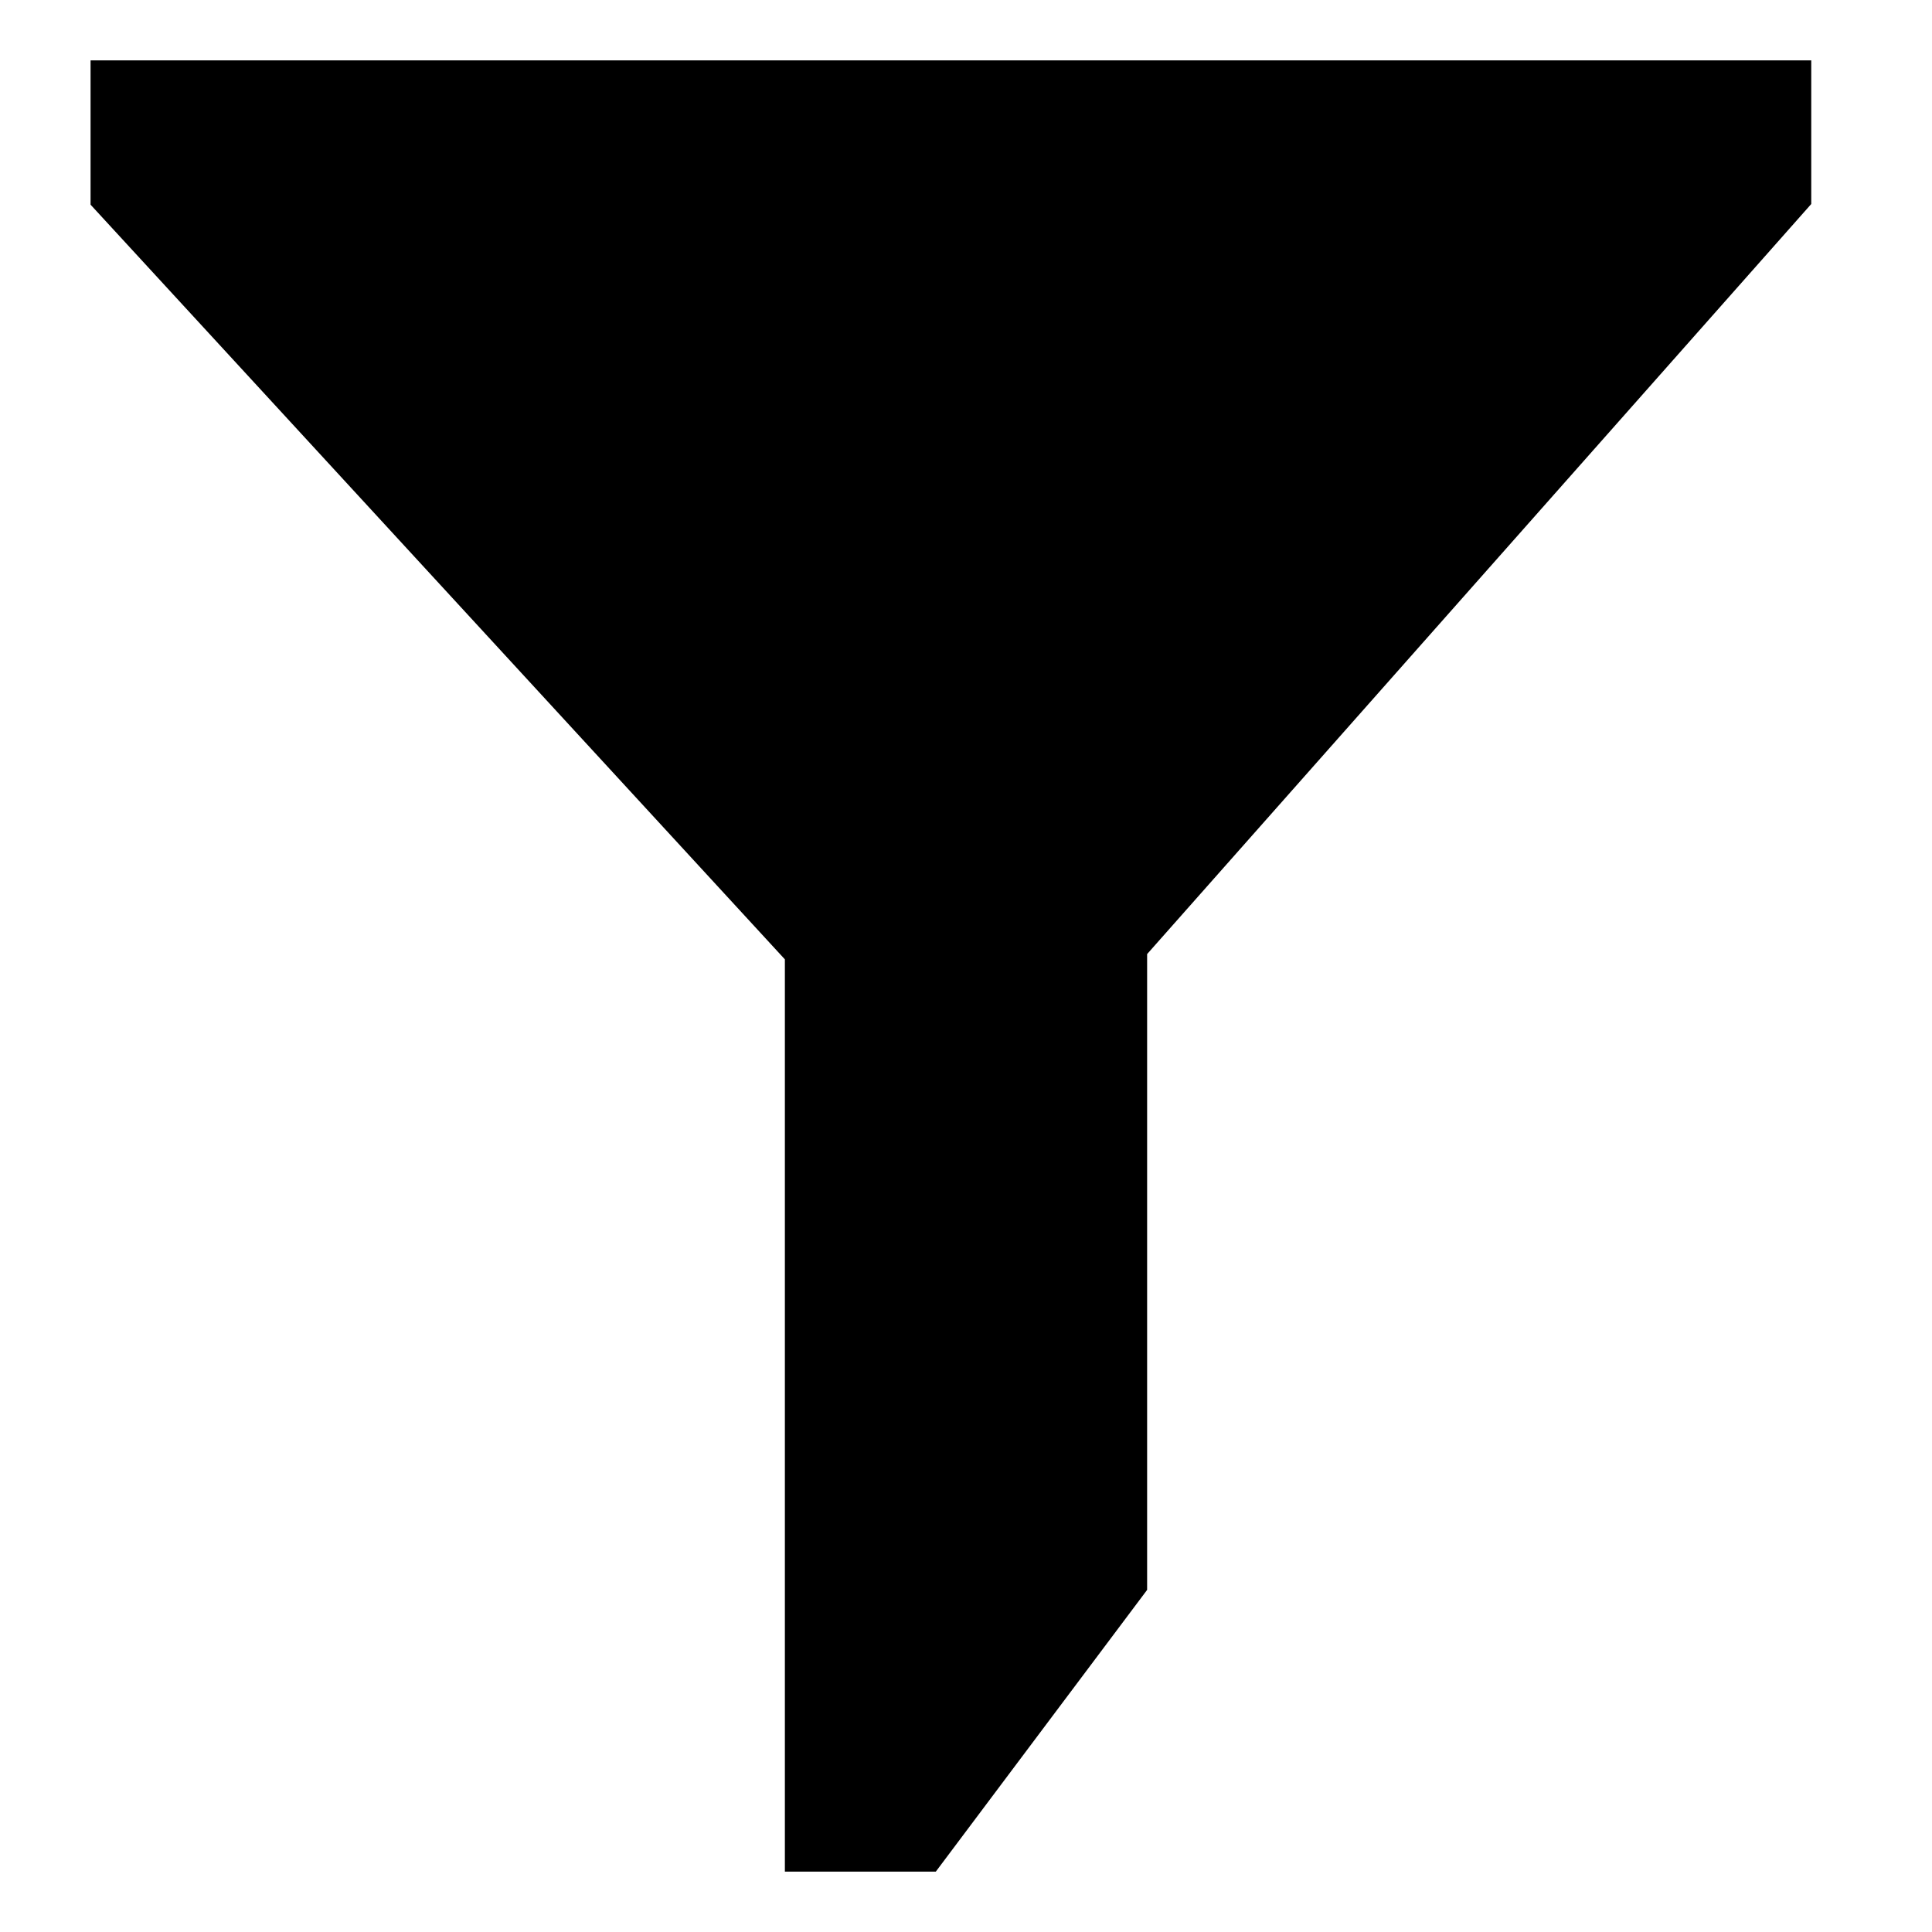 <!-- Generated by IcoMoon.io -->
<svg version="1.1" xmlns="http://www.w3.org/2000/svg" width="64" height="64" viewBox="0 0 64 64">
<title>filter</title>
<path d="M3 2v4.78l23 25v30.22h5l7-9.333v-21.062l22-24.847v-4.758h-57z"></path>
</svg>
